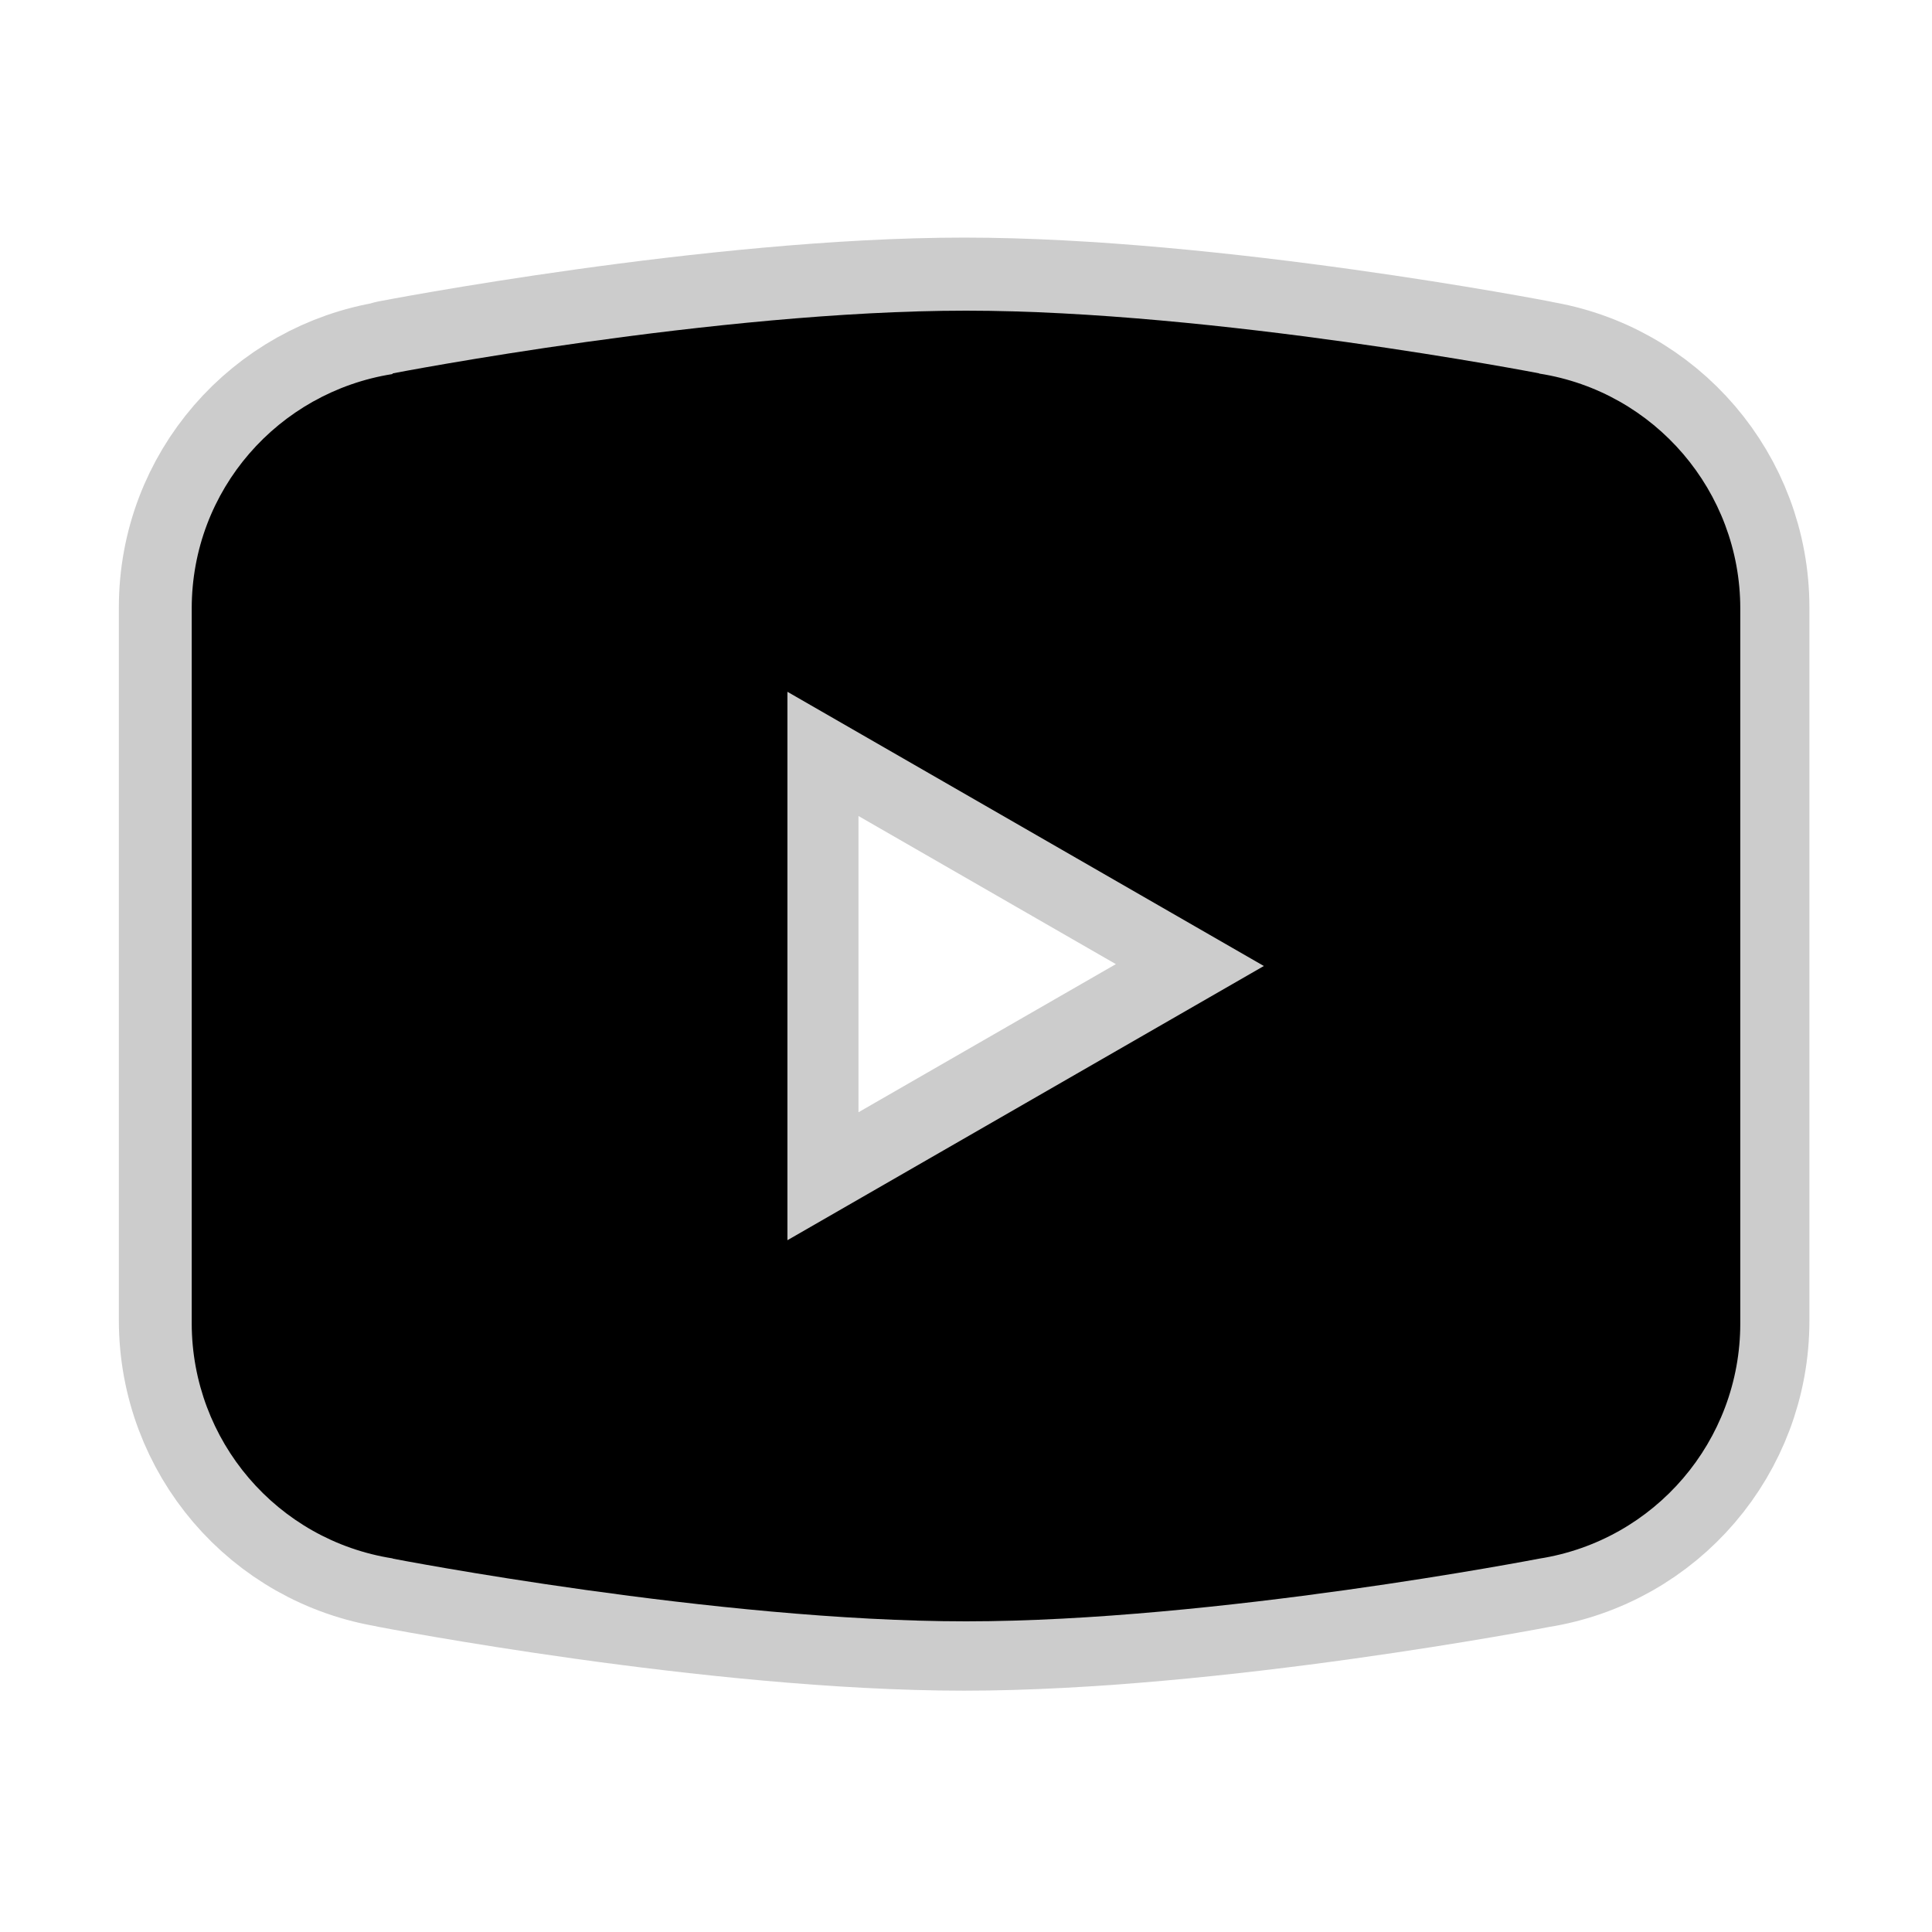 <?xml version="1.0" encoding="UTF-8"?>
<svg xmlns="http://www.w3.org/2000/svg" xmlns:xlink="http://www.w3.org/1999/xlink" viewBox="0 0 30 30" width="30px" height="30px">
<g id="surface429778">
<path style="fill-rule:nonzero;fill:rgb(0%,0%,0%);fill-opacity:1;stroke-width:14;stroke-linecap:butt;stroke-linejoin:round;stroke:rgb(80%,80%,80%);stroke-opacity:1;stroke-miterlimit:10;" d="M 141.154 28.957 L 141.178 28.981 C 152.316 30.725 160.524 40.337 160.524 51.595 L 160.524 120.405 C 160.524 131.687 152.316 141.3 141.154 143.043 C 141.154 143.043 109.994 149.072 86 149.072 C 62.006 149.072 30.846 143.043 30.846 143.043 L 30.822 143.019 C 19.684 141.275 11.501 131.687 11.476 120.405 L 11.476 51.595 C 11.476 40.167 19.829 30.773 30.773 29.03 L 30.846 28.957 C 30.846 28.957 62.006 22.928 86 22.928 C 109.994 22.928 141.154 28.957 141.154 28.957 Z M 68.81 112.391 L 114.667 86 L 68.81 59.609 Z M 68.81 112.391 " transform="matrix(0.161,0,0,0.161,1.125,1.125)"/>
<path style=" stroke:none;fill-rule:nonzero;fill:rgb(0%,0%,0%);fill-opacity:1;" d="M 15 4.824 C 11.129 4.824 6.102 5.797 6.102 5.797 L 6.09 5.809 C 4.324 6.09 2.977 7.605 2.977 9.449 L 2.977 20.551 C 2.98 22.371 4.301 23.918 6.098 24.199 L 6.102 24.203 C 6.102 24.203 11.129 25.176 15 25.176 C 18.871 25.176 23.898 24.203 23.898 24.203 C 25.699 23.922 27.023 22.371 27.023 20.551 L 27.023 9.449 C 27.023 7.633 25.699 6.082 23.902 5.801 L 23.898 5.797 C 23.898 5.797 18.871 4.824 15 4.824 Z M 12.227 10.742 L 19.625 15 L 12.227 19.258 Z M 12.227 10.742 "/>
</g>
</svg>
